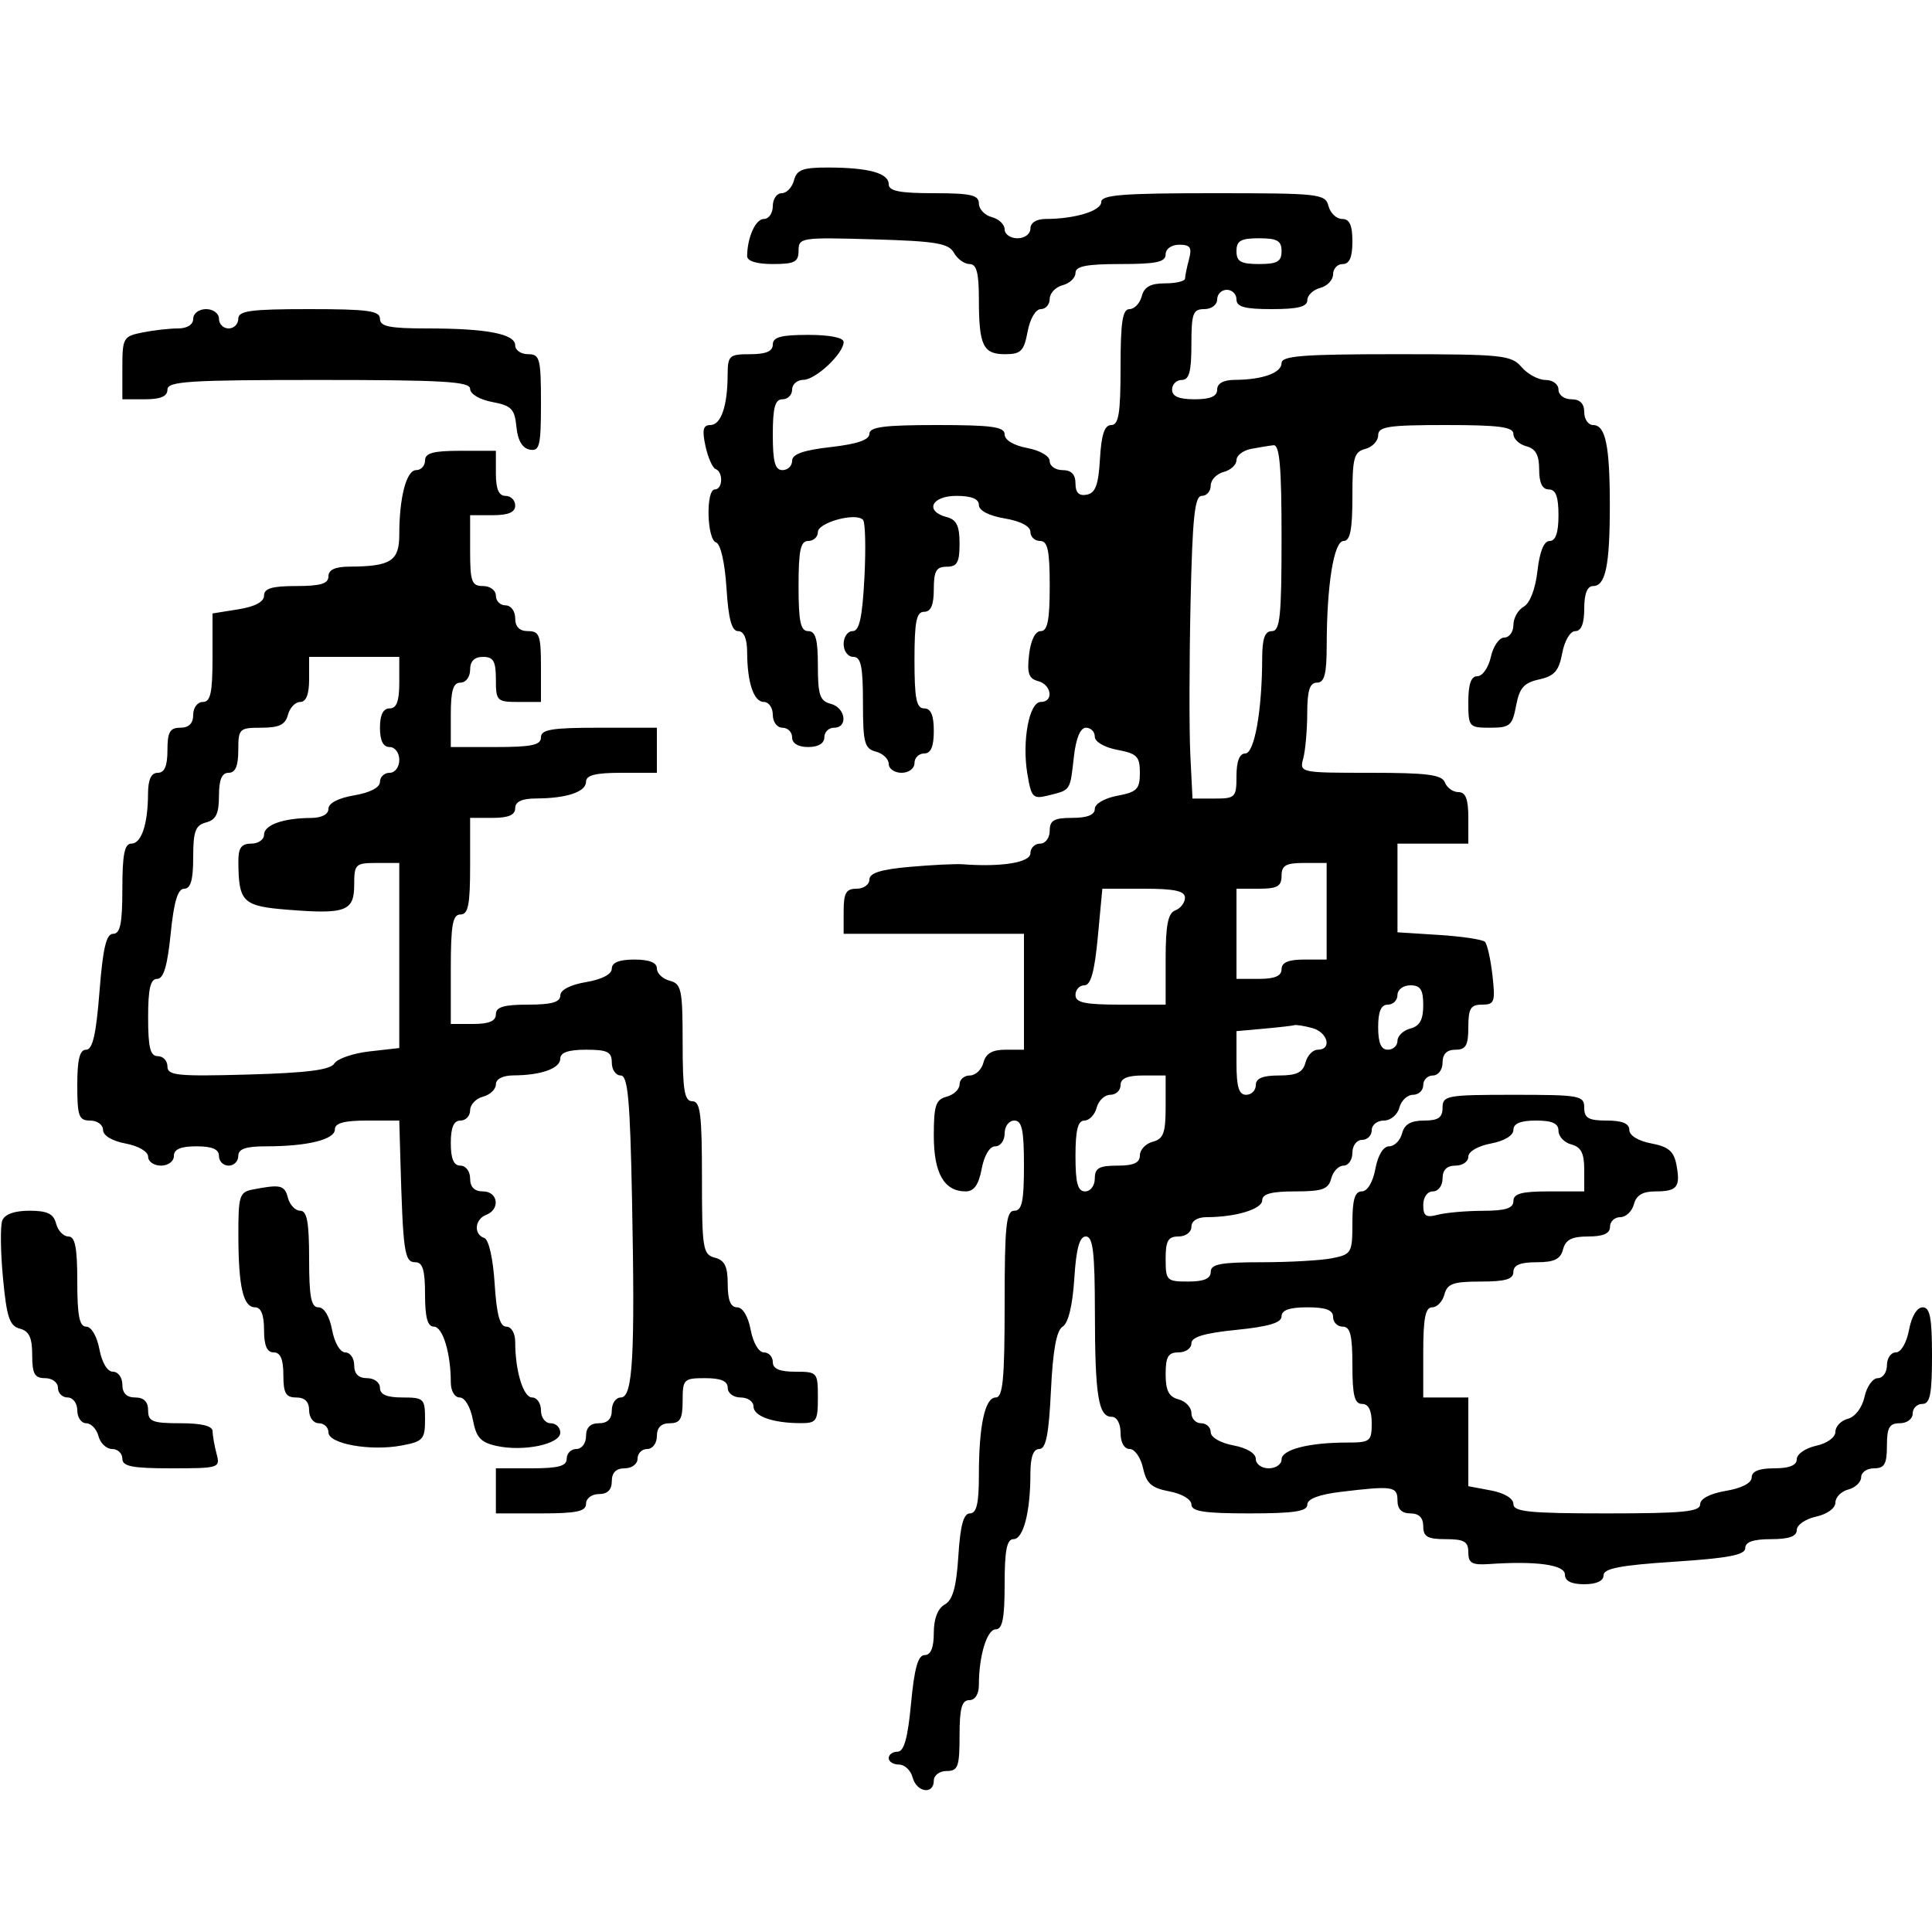 <svg xmlns="http://www.w3.org/2000/svg" width="300" height="300" viewBox="0 0 300 300" version="1.1">
  <defs/>
  <path d="M123.29,28 C123.723,26.345 124.647,26.002 128.656,26.014 C134.919,26.031 138,26.89 138,28.617 C138,29.663 139.707,30 145,30 C150.738,30 152,30.287 152,31.594 C152,32.47 152.9,33.423 154,33.71 C155.1,33.998 156,34.856 156,35.617 C156,36.377 156.9,37 158,37 C159.111,37 160,36.333 160,35.5 C160,34.588 160.931,34 162.375,34 C166.88,34 171,32.746 171,31.375 C171,30.261 174.301,30 188.383,30 C204.926,30 205.792,30.097 206.29,32 C206.577,33.1 207.53,34 208.406,34 C209.561,34 210,34.964 210,37.5 C210,39.944 209.548,41 208.5,41 C207.675,41 207,41.717 207,42.594 C207,43.47 206.1,44.423 205,44.71 C203.9,44.998 203,45.856 203,46.617 C203,47.627 201.516,48 197.5,48 C193.278,48 192,47.652 192,46.5 C192,45.675 191.325,45 190.5,45 C189.675,45 189,45.675 189,46.5 C189,47.333 188.111,48 187,48 C185.242,48 185,48.667 185,53.5 C185,57.722 184.652,59 183.5,59 C182.675,59 182,59.675 182,60.5 C182,61.548 183.056,62 185.5,62 C187.944,62 189,61.548 189,60.5 C189,59.534 189.978,58.995 191.75,58.986 C196.032,58.965 199,57.899 199,56.383 C199,55.257 202.308,55 216.778,55 C233.318,55 234.675,55.139 236.268,57 C237.21,58.1 238.885,59 239.99,59 C241.11,59 242,59.664 242,60.5 C242,61.333 242.889,62 244,62 C245.333,62 246,62.667 246,64 C246,65.1 246.623,66 247.383,66 C249.31,66 249.973,69.2 249.973,78.5 C249.973,87.8 249.31,91 247.383,91 C246.469,91 246,92.187 246,94.5 C246,96.82 245.532,98 244.611,98 C243.822,98 242.945,99.478 242.58,101.428 C242.062,104.186 241.363,104.981 239,105.5 C236.637,106.019 235.938,106.814 235.42,109.572 C234.838,112.675 234.456,113 231.389,113 C228.102,113 228,112.88 228,109 C228,106.211 228.43,105 229.421,105 C230.202,105 231.138,103.65 231.5,102 C231.862,100.35 232.798,99 233.579,99 C234.361,99 235,98.122 235,97.05 C235,95.977 235.723,94.695 236.606,94.201 C237.572,93.66 238.42,91.449 238.736,88.651 C239.076,85.635 239.742,84 240.63,84 C241.562,84 242,82.72 242,80 C242,77.111 241.583,76 240.5,76 C239.49,76 239,74.99 239,72.906 C239,70.654 238.456,69.671 237,69.29 C235.9,69.002 235,68.144 235,67.383 C235,66.293 232.773,66 224.5,66 C215.559,66 214,66.237 214,67.594 C214,68.47 213.1,69.423 212,69.71 C210.244,70.169 210,71.074 210,77.117 C210,82.255 209.655,84 208.639,84 C207.121,84 206.023,90.782 206.009,100.25 C206.002,104.691 205.658,106 204.5,106 C203.379,106 202.997,107.201 202.986,110.75 C202.979,113.362 202.701,116.513 202.37,117.75 C201.771,119.984 201.847,120 212.776,120 C221.64,120 223.898,120.292 224.362,121.5 C224.678,122.325 225.626,123 226.469,123 C227.589,123 228,124.075 228,127 L228,131 L217,131 L217,144.767 L223.462,145.178 C227.016,145.405 230.218,145.885 230.579,146.246 C230.939,146.606 231.465,148.948 231.747,151.451 C232.213,155.586 232.066,156 230.13,156 C228.362,156 228,156.595 228,159.5 C228,162.333 227.619,163 226,163 C224.667,163 224,163.667 224,165 C224,166.111 223.333,167 222.5,167 C221.675,167 221,167.675 221,168.5 C221,169.325 220.283,170 219.406,170 C218.53,170 217.577,170.9 217.29,172 C217,173.107 215.926,174 214.883,174 C213.848,174 213,174.675 213,175.5 C213,176.325 212.325,177 211.5,177 C210.667,177 210,177.889 210,179 C210,180.1 209.377,181 208.617,181 C207.856,181 206.998,181.9 206.71,183 C206.274,184.67 205.346,185 201.094,185 C197.438,185 196,185.388 196,186.375 C196,187.746 191.88,189 187.375,189 C185.931,189 185,189.588 185,190.5 C185,191.333 184.111,192 183,192 C181.381,192 181,192.667 181,195.5 C181,198.833 181.167,199 184.5,199 C186.944,199 188,198.548 188,197.5 C188,196.294 189.542,196 195.875,196 C200.206,196 205.156,195.719 206.875,195.375 C209.862,194.778 210,194.535 210,189.875 C210,186.276 210.381,185 211.455,185 C212.325,185 213.173,183.595 213.566,181.5 C213.966,179.369 214.803,178 215.705,178 C216.52,178 217.423,177.1 217.71,176 C218.081,174.583 219.074,174 221.117,174 C223.333,174 224,173.538 224,172 C224,170.121 224.667,170 235,170 C245.333,170 246,170.121 246,172 C246,173.619 246.667,174 249.5,174 C251.896,174 253,174.459 253,175.455 C253,176.317 254.384,177.169 256.401,177.547 C259.059,178.046 259.913,178.765 260.309,180.837 C260.975,184.322 260.446,185 257.058,185 C255.074,185 254.078,185.596 253.71,187 C253.423,188.1 252.47,189 251.594,189 C250.717,189 250,189.675 250,190.5 C250,191.538 248.957,192 246.617,192 C244.074,192 243.103,192.497 242.71,194 C242.31,195.532 241.346,196 238.594,196 C236.066,196 235,196.445 235,197.5 C235,198.637 233.767,199 229.906,199 C225.654,199 224.726,199.33 224.29,201 C224.002,202.1 223.144,203 222.383,203 C221.337,203 221,204.707 221,210 L221,217 L228,217 L228,230.777 L231.5,231.434 C233.595,231.827 235,232.675 235,233.545 C235,234.751 237.479,235 249.5,235 C261.321,235 264,234.739 264,233.588 C264,232.72 265.541,231.915 268,231.5 C270.459,231.085 272,230.28 272,229.412 C272,228.465 273.152,228 275.5,228 C277.857,228 279,227.536 279,226.579 C279,225.798 280.35,224.862 282,224.5 C283.722,224.122 285,223.196 285,222.327 C285,221.494 285.874,220.584 286.943,220.305 C288.073,220.009 289.152,218.584 289.522,216.898 C289.872,215.304 290.798,214 291.579,214 C292.361,214 293,213.1 293,212 C293,210.9 293.625,210 294.389,210 C295.184,210 296.058,208.505 296.434,206.5 C296.827,204.405 297.675,203 298.545,203 C299.689,203 300,204.604 300,210.5 C300,216.5 299.7,218 298.5,218 C297.675,218 297,218.675 297,219.5 C297,220.333 296.111,221 295,221 C293.381,221 293,221.667 293,224.5 C293,227.333 292.619,228 291,228 C289.9,228 289,228.623 289,229.383 C289,230.144 288.1,231.002 287,231.29 C285.9,231.577 285,232.494 285,233.327 C285,234.196 283.722,235.122 282,235.5 C280.35,235.862 279,236.798 279,237.579 C279,238.57 277.789,239 275,239 C272.251,239 271,239.435 271,240.391 C271,241.45 268.382,241.952 260,242.5 C251.618,243.048 249,243.55 249,244.609 C249,245.488 247.895,246 246,246 Q243,246 243,244.5 C243,242.976 238.581,242.361 231.25,242.864 C228.571,243.047 228,242.728 228,241.043 C228,239.375 227.358,239 224.5,239 C221.667,239 221,238.619 221,237 C221,235.667 220.333,235 219,235 C217.667,235 217,234.333 217,233 C217,230.791 216.293,230.682 208.25,231.648 C204.798,232.063 203,232.745 203,233.639 C203,234.686 200.924,235 194,235 C186.987,235 185,234.693 185,233.611 C185,232.822 183.522,231.945 181.572,231.58 C178.804,231.06 178.02,230.366 177.493,227.968 C177.134,226.336 176.202,225 175.421,225 C174.572,225 174,223.993 174,222.5 C174,221.038 173.426,220 172.617,220 C170.553,220 170.029,216.728 170.014,203.75 C170.003,194.419 169.715,192 168.616,192 C167.621,192 167.116,193.844 166.815,198.568 C166.551,202.707 165.884,205.454 165.01,205.994 C164.051,206.587 163.489,209.648 163.189,215.925 C162.863,222.757 162.415,225 161.378,225 C160.444,225 160,226.25 160,228.875 C160,234.772 158.904,239 157.375,239 C156.339,239 156,240.727 156,246 C156,251.273 155.661,253 154.625,253 C153.254,253 152,257.12 152,261.625 C152,263.069 151.412,264 150.5,264 C149.348,264 149,265.278 149,269.5 C149,274.333 148.758,275 147,275 C145.889,275 145,275.667 145,276.5 C145,278.726 142.316,278.318 141.71,276 C141.423,274.9 140.47,274 139.594,274 C138.717,274 138,273.55 138,273 C138,272.45 138.622,272 139.383,272 C140.374,272 140.964,269.878 141.468,264.5 C141.98,259.032 142.554,257 143.585,257 C144.532,257 145,255.857 145,253.55 C145,251.345 145.612,249.757 146.696,249.15 C147.945,248.451 148.503,246.462 148.813,241.6 C149.115,236.85 149.621,235 150.616,235 C151.638,235 152,233.461 152,229.125 C152,221.342 152.94,217 154.625,217 C155.728,217 156,214.136 156,202.5 C156,190.278 156.236,188 157.5,188 C158.69,188 159,186.556 159,181 C159,175.444 158.69,174 157.5,174 C156.667,174 156,174.889 156,176 C156,177.1 155.345,178 154.545,178 C153.675,178 152.827,179.405 152.434,181.5 C151.97,183.975 151.245,185 149.96,185 C146.605,185 145,182.196 145,176.335 C145,171.654 145.305,170.733 147,170.29 C148.1,170.002 149,169.144 149,168.383 C149,167.623 149.717,167 150.594,167 C151.47,167 152.423,166.1 152.71,165 C153.081,163.583 154.074,163 156.117,163 L159,163 L159,145 L131,145 L131,141.5 C131,138.667 131.381,138 133,138 C134.1,138 135,137.361 135,136.58 C135,135.563 136.776,135.002 141.25,134.607 C144.688,134.303 148.4,134.122 149.5,134.205 C155.501,134.659 160,133.929 160,132.5 C160,131.675 160.675,131 161.5,131 C162.333,131 163,130.111 163,129 C163,127.381 163.667,127 166.5,127 C168.82,127 170,126.532 170,125.611 C170,124.816 171.495,123.942 173.5,123.566 C176.548,122.994 177,122.533 177,120 C177,117.467 176.548,117.006 173.5,116.434 C171.495,116.058 170,115.184 170,114.389 C170,113.625 169.384,113 168.63,113 C167.746,113 167.078,114.614 166.747,117.549 C166.151,122.837 166.28,122.641 162.85,123.502 C160.389,124.119 160.157,123.888 159.534,120.202 C158.672,115.098 159.803,109 161.611,109 C163.657,109 163.302,106.312 161.184,105.758 C159.742,105.381 159.456,104.535 159.794,101.642 C160.055,99.402 160.754,98 161.609,98 C162.664,98 163,96.311 163,91 C163,85.444 162.69,84 161.5,84 C160.675,84 160,83.365 160,82.588 C160,81.72 158.459,80.915 156,80.5 C153.541,80.085 152,79.28 152,78.412 C152,77.465 150.848,77 148.5,77 C144.632,77 143.544,79.386 147,80.29 C148.532,80.69 149,81.654 149,84.406 C149,87.333 148.629,88 147,88 C145.381,88 145,88.667 145,91.5 C145,93.944 144.548,95 143.5,95 C142.3,95 142,96.5 142,102.5 C142,108.5 142.3,110 143.5,110 C144.548,110 145,111.056 145,113.5 C145,115.944 144.548,117 143.5,117 C142.675,117 142,117.675 142,118.5 C142,119.333 141.111,120 140,120 C138.9,120 138,119.377 138,118.617 C138,117.856 137.1,116.998 136,116.71 C134.237,116.249 134,115.346 134,109.094 C134,103.455 133.692,102 132.5,102 C131.667,102 131,101.111 131,100 C131,98.9 131.627,98 132.394,98 C133.438,98 133.897,95.93 134.223,89.75 C134.463,85.213 134.37,81.157 134.017,80.738 C132.983,79.509 127,81.119 127,82.625 C127,83.381 126.325,84 125.5,84 C124.31,84 124,85.444 124,91 C124,96.556 124.31,98 125.5,98 C126.648,98 127,99.265 127,103.383 C127,107.926 127.312,108.848 129,109.29 C131.315,109.895 131.733,113 129.5,113 C128.675,113 128,113.675 128,114.5 C128,115.433 127.056,116 125.5,116 C123.944,116 123,115.433 123,114.5 C123,113.675 122.325,113 121.5,113 C120.667,113 120,112.111 120,111 C120,109.9 119.377,109 118.617,109 C117.041,109 116.034,106 116.014,101.25 C116.005,99.156 115.508,98 114.616,98 C113.619,98 113.114,96.135 112.807,91.314 C112.556,87.375 111.892,84.464 111.191,84.23 C109.755,83.752 109.576,76 111,76 C112.231,76 112.335,73.294 111.122,72.833 C110.639,72.65 109.928,71.037 109.542,69.25 C109.002,66.745 109.176,66 110.304,66 C111.952,66 112.966,63.071 112.986,58.25 C112.999,55.205 113.221,55 116.5,55 C118.944,55 120,54.548 120,53.5 C120,52.348 121.278,52 125.5,52 C128.861,52 131,52.431 131,53.109 C131,54.887 126.662,58.964 124.75,58.983 C123.787,58.992 123,59.675 123,60.5 C123,61.325 122.325,62 121.5,62 C120.348,62 120,63.278 120,67.5 C120,71.722 120.348,73 121.5,73 C122.325,73 123,72.347 123,71.55 C123,70.519 124.737,69.903 129,69.42 C133.085,68.958 135,68.304 135,67.371 C135,66.297 137.273,66 145.5,66 C154.021,66 156,66.274 156,67.455 C156,68.325 157.405,69.173 159.5,69.566 C161.505,69.942 163,70.816 163,71.611 C163,72.375 163.9,73 165,73 C166.357,73 167,73.667 167,75.073 C167,76.508 167.539,77.044 168.75,76.814 C170.103,76.557 170.569,75.291 170.802,71.241 C171.02,67.472 171.511,66 172.552,66 C173.709,66 174,64.189 174,57 C174,50.004 174.308,48 175.383,48 C176.144,48 177.002,47.1 177.29,46 C177.671,44.544 178.654,44 180.906,44 C182.608,44 184.006,43.663 184.014,43.25 C184.021,42.837 184.299,41.487 184.63,40.25 C185.117,38.435 184.824,38 183.117,38 C181.902,38 181,38.639 181,39.5 C181,40.69 179.556,41 174,41 C168.707,41 167,41.337 167,42.383 C167,43.144 166.1,44.002 165,44.29 C163.9,44.577 163,45.53 163,46.406 C163,47.283 162.375,48 161.611,48 C160.816,48 159.942,49.495 159.566,51.5 C158.998,54.527 158.524,55 156.062,55 C152.642,55 152,53.644 152,46.418 C152,42.351 151.638,41 150.55,41 C149.752,41 148.659,40.212 148.122,39.25 C147.297,37.774 145.334,37.447 135.572,37.164 C124.4,36.84 124,36.9 124,38.914 C124,40.681 123.388,41 120,41 C117.459,41 116.005,40.544 116.014,39.75 C116.045,36.84 117.331,34 118.617,34 C119.377,34 120,33.1 120,32 C120,30.9 120.623,30 121.383,30 C122.144,30 123.002,29.1 123.29,28 Z M66,71.5 C66,70.348 67.278,70 71.5,70 L77,70 L77,73.5 C77,75.944 77.452,77 78.5,77 C79.325,77 80,77.675 80,78.5 C80,79.548 78.944,80 76.5,80 L73,80 L73,85.5 C73,90.333 73.242,91 75,91 C76.111,91 77,91.667 77,92.5 C77,93.325 77.675,94 78.5,94 C79.333,94 80,94.889 80,96 C80,97.333 80.667,98 82,98 C83.758,98 84,98.667 84,103.5 L84,109 L80.5,109 C77.167,109 77,108.833 77,105.5 C77,102.667 76.619,102 75,102 C73.667,102 73,102.667 73,104 C73,105.111 72.333,106 71.5,106 C70.367,106 70,107.222 70,111 L70,116 L77,116 C82.556,116 84,115.69 84,114.5 C84,113.278 85.667,113 93,113 L102,113 L102,120 L96.5,120 C92.484,120 91,120.373 91,121.383 C91,122.959 88,123.966 83.25,123.986 C81.034,123.996 80,124.477 80,125.5 C80,126.548 78.944,127 76.5,127 L73,127 L73,134.5 C73,140.5 72.7,142 71.5,142 C70.284,142 70,143.611 70,150.5 L70,159 L73.5,159 C75.944,159 77,158.548 77,157.5 C77,156.367 78.222,156 82,156 C85.639,156 87,155.616 87,154.588 C87,153.72 88.541,152.915 91,152.5 C93.459,152.085 95,151.28 95,150.412 C95,149.465 96.152,149 98.5,149 C100.813,149 102,149.469 102,150.383 C102,151.144 102.9,152.002 104,152.29 C105.815,152.764 106,153.654 106,161.906 C106,169.323 106.277,171 107.5,171 C108.749,171 109,172.987 109,182.883 C109,193.926 109.142,194.804 111,195.29 C112.532,195.69 113,196.654 113,199.406 C113,201.884 113.452,203 114.455,203 C115.325,203 116.173,204.405 116.566,206.5 C116.942,208.505 117.816,210 118.611,210 C119.375,210 120,210.675 120,211.5 C120,212.548 121.056,213 123.5,213 C126.917,213 127,213.095 127,217 C127,220.7 126.794,220.999 124.25,220.986 C119.968,220.965 117,219.899 117,218.383 C117,217.623 116.1,217 115,217 C113.889,217 113,216.333 113,215.5 C113,214.452 111.944,214 109.5,214 C106.167,214 106,214.167 106,217.5 C106,220.333 105.619,221 104,221 C102.667,221 102,221.667 102,223 C102,224.111 101.333,225 100.5,225 C99.675,225 99,225.675 99,226.5 C99,227.333 98.111,228 97,228 C95.667,228 95,228.667 95,230 C95,231.333 94.333,232 93,232 C91.889,232 91,232.667 91,233.5 C91,234.69 89.556,235 84,235 L77,235 L77,228 L82.5,228 C86.722,228 88,227.652 88,226.5 C88,225.675 88.675,225 89.5,225 C90.333,225 91,224.111 91,223 C91,221.667 91.667,221 93,221 C94.333,221 95,220.333 95,219 C95,217.9 95.633,217 96.407,217 C98.265,217 98.62,210.697 98.141,186.25 C97.836,170.722 97.496,167 96.381,167 C95.622,167 95,166.1 95,165 C95,163.333 94.333,163 91,163 C88.261,163 87,163.436 87,164.383 C87,165.899 84.032,166.965 79.75,166.986 C78.082,166.995 77,167.544 77,168.383 C77,169.144 76.1,170.002 75,170.29 C73.9,170.577 73,171.53 73,172.406 C73,173.283 72.325,174 71.5,174 C70.452,174 70,175.056 70,177.5 C70,179.944 70.452,181 71.5,181 C72.333,181 73,181.889 73,183 C73,184.333 73.667,185 75,185 C77.336,185 77.719,187.787 75.5,188.638 C73.711,189.325 73.509,191.67 75.191,192.23 C75.892,192.464 76.556,195.375 76.807,199.314 C77.114,204.135 77.619,206 78.616,206 C79.406,206 80,207.019 80,208.375 C80,212.88 81.254,217 82.625,217 C83.381,217 84,217.9 84,219 C84,220.111 84.667,221 85.5,221 C86.325,221 87,221.655 87,222.455 C87,224.254 81.306,225.446 77.11,224.524 C74.627,223.979 73.944,223.22 73.42,220.428 C73.055,218.478 72.178,217 71.389,217 C70.594,217 70,215.985 70,214.625 C70,210.12 68.746,206 67.375,206 C66.392,206 66,204.576 66,201 C66,197.222 65.633,196 64.5,196 C62.792,196 62.58,194.523 62.162,179.75 L62,174 L57,174 C53.424,174 52,174.392 52,175.375 C52,176.948 47.741,178 41.375,178 C38.153,178 37,178.395 37,179.5 C37,180.325 36.325,181 35.5,181 C34.675,181 34,180.325 34,179.5 C34,178.452 32.944,178 30.5,178 C28.056,178 27,178.452 27,179.5 C27,180.333 26.111,181 25,181 C23.9,181 23,180.375 23,179.611 C23,178.816 21.505,177.942 19.5,177.566 C17.405,177.173 16,176.325 16,175.455 C16,174.655 15.1,174 14,174 C12.242,174 12,173.333 12,168.5 C12,164.508 12.376,163 13.371,163 C14.379,163 14.929,160.615 15.446,154 C15.978,147.207 16.5,145 17.575,145 C18.673,145 19,143.392 19,138 C19,132.707 19.337,131 20.383,131 C21.959,131 22.966,128 22.986,123.25 C22.996,121.034 23.477,120 24.5,120 C25.548,120 26,118.944 26,116.5 C26,113.667 26.381,113 28,113 C29.333,113 30,112.333 30,111 C30,109.889 30.667,109 31.5,109 C32.688,109 33,107.57 33,102.128 L33,95.256 L37,94.616 C39.588,94.202 41,93.451 41,92.488 C41,91.369 42.24,91 46,91 C49.778,91 51,90.633 51,89.5 C51,88.477 52.034,87.996 54.25,87.986 C60.686,87.959 62,87.116 62,83.008 C62,77.22 63.107,73 64.625,73 C65.381,73 66,72.325 66,71.5 Z M48,105.5 C48,107.813 47.531,109 46.617,109 C45.856,109 44.998,109.9 44.71,111 C44.31,112.532 43.346,113 40.594,113 C37.153,113 37,113.149 37,116.5 C37,118.944 36.548,120 35.5,120 C34.445,120 34,121.066 34,123.594 C34,126.346 33.532,127.31 32,127.71 C30.344,128.143 30,129.074 30,133.117 C30,136.633 29.609,138 28.601,138 C27.604,138 27.002,140.005 26.5,145 C25.998,149.995 25.396,152 24.399,152 C23.356,152 23,153.527 23,158 C23,162.667 23.333,164 24.5,164 C25.325,164 26,164.721 26,165.603 C26,167.007 27.555,167.162 38.537,166.853 C47.719,166.594 51.298,166.136 51.913,165.141 C52.375,164.394 54.833,163.548 57.376,163.261 L62,162.74 L62,134 L58.5,134 C55.19,134 55,134.183 55,137.383 C55,141.499 53.697,141.986 44.646,141.26 C37.669,140.7 37.045,140.086 37.014,133.75 C37.003,131.662 37.482,131 39,131 C40.1,131 41,130.377 41,129.617 C41,128.101 43.968,127.035 48.25,127.014 C49.945,127.005 51,126.458 51,125.588 C51,124.72 52.541,123.915 55,123.5 C57.459,123.085 59,122.28 59,121.412 C59,120.635 59.675,120 60.5,120 C61.333,120 62,119.111 62,118 C62,116.889 61.333,116 60.5,116 Q59,116 59,113 Q59,110 60.5,110 C61.583,110 62,108.889 62,106 L62,102 L48,102 Z M30,49.5 C30,48.667 30.889,48 32,48 C33.111,48 34,48.667 34,49.5 C34,50.325 34.675,51 35.5,51 C36.325,51 37,50.325 37,49.5 C37,48.258 38.889,48 48,48 C57.111,48 59,48.258 59,49.5 C59,50.698 60.486,51 66.375,51 C75.589,51 80,51.85 80,53.625 C80,54.381 80.9,55 82,55 C83.824,55 84,55.667 84,62.573 C84,69.246 83.792,70.107 82.25,69.815 C81.102,69.598 80.393,68.38 80.189,66.276 C79.92,63.5 79.415,62.981 76.439,62.423 C74.481,62.055 73,61.179 73,60.389 C73,59.243 68.885,59 49.5,59 C29.278,59 26,59.209 26,60.5 C26,61.548 24.944,62 22.5,62 L19,62 L19,57.125 C19,52.465 19.138,52.222 22.125,51.625 C23.844,51.281 26.319,51 27.625,51 C29.069,51 30,50.412 30,49.5 Z M194.25,69.706 C193.012,69.944 192,70.73 192,71.453 C192,72.176 191.1,73.002 190,73.29 C188.9,73.577 188,74.53 188,75.406 C188,76.283 187.377,77 186.615,77 C185.506,77 185.158,80.324 184.865,93.75 C184.664,102.963 184.651,113.537 184.835,117.25 L185.171,124 L188.585,124 C191.821,124 192,123.817 192,120.5 C192,118.215 192.472,117 193.361,117 C194.786,117 195.975,110.335 195.991,102.25 C195.998,99.143 196.403,98 197.5,98 C198.764,98 199,95.722 199,83.5 C199,72.494 198.699,69.033 197.75,69.136 C197.063,69.211 195.488,69.467 194.25,69.706 Z M199,204.399 C199,205.396 196.995,205.998 192,206.5 C187.005,207.002 185,207.604 185,208.601 C185,209.371 184.1,210 183,210 C181.394,210 181,210.667 181,213.383 C181,215.926 181.497,216.897 183,217.29 C184.1,217.577 185,218.53 185,219.406 C185,220.283 185.675,221 186.5,221 C187.325,221 188,221.625 188,222.389 C188,223.184 189.495,224.058 191.5,224.434 C193.595,224.827 195,225.675 195,226.545 C195,227.345 195.9,228 197,228 C198.1,228 199,227.381 199,226.625 C199,225.096 203.228,224 209.125,224 C212.764,224 213,223.817 213,221 Q213,218 211.5,218 C210.333,218 210,216.667 210,212 C210,207.333 209.667,206 208.5,206 C207.675,206 207,205.325 207,204.5 C207,203.417 205.889,203 203,203 C200.24,203 199,203.434 199,204.399 Z M39.25,184.706 C43.583,183.871 44.191,184.015 44.71,186 C44.998,187.1 45.856,188 46.617,188 C47.671,188 48,189.781 48,195.5 C48,201.396 48.311,203 49.455,203 C50.325,203 51.173,204.405 51.566,206.5 C51.942,208.505 52.816,210 53.611,210 C54.375,210 55,210.9 55,212 C55,213.333 55.667,214 57,214 C58.111,214 59,214.667 59,215.5 C59,216.548 60.056,217 62.5,217 C65.811,217 66,217.183 66,220.389 C66,223.491 65.694,223.835 62.381,224.456 C57.501,225.372 51,224.204 51,222.412 C51,221.635 50.325,221 49.5,221 C48.667,221 48,220.111 48,219 C48,217.667 47.333,217 46,217 C44.381,217 44,216.333 44,213.5 C44,211.056 43.548,210 42.5,210 C41.452,210 41,208.944 41,206.5 C41,204.187 40.531,203 39.617,203 C37.763,203 37.03,199.85 37.014,191.82 C37.001,185.682 37.183,185.104 39.25,184.706 Z M0.353,189.522 C0.727,188.547 2.239,188 4.562,188 C7.346,188 8.309,188.464 8.71,190 C8.998,191.1 9.856,192 10.617,192 C11.663,192 12,193.707 12,199 C12,204.306 12.336,206 13.389,206 C14.184,206 15.058,207.495 15.434,209.5 C15.827,211.595 16.675,213 17.545,213 C18.345,213 19,213.9 19,215 C19,216.333 19.667,217 21,217 C22.333,217 23,217.667 23,219 C23,220.733 23.667,221 28,221 C31.326,221 33.005,221.418 33.014,222.25 C33.021,222.938 33.299,224.512 33.63,225.75 C34.217,227.939 34.027,228 26.617,228 C20.513,228 19,227.702 19,226.5 C19,225.675 18.283,225 17.406,225 C16.53,225 15.577,224.1 15.29,223 C15.002,221.9 14.144,221 13.383,221 C12.623,221 12,220.1 12,219 C12,217.889 11.333,217 10.5,217 C9.675,217 9,216.325 9,215.5 C9,214.667 8.111,214 7,214 C5.371,214 5,213.333 5,210.406 C5,207.701 4.524,206.688 3.076,206.31 C1.483,205.893 1.034,204.537 0.461,198.425 C0.08,194.366 0.032,190.359 0.353,189.522 Z M235,175.455 C235,176.325 233.595,177.173 231.5,177.566 C229.495,177.942 228,178.816 228,179.611 C228,180.375 227.1,181 226,181 C224.667,181 224,181.667 224,183 C224,184.111 223.333,185 222.5,185 C221.639,185 221,185.902 221,187.117 C221,188.824 221.435,189.117 223.25,188.63 C224.488,188.299 227.637,188.021 230.25,188.014 C233.799,188.003 235,187.621 235,186.5 C235,185.348 236.278,185 240.5,185 L246,185 L246,181.617 C246,179.074 245.503,178.103 244,177.71 C242.9,177.423 242,176.47 242,175.594 C242,174.439 241.036,174 238.5,174 C236.104,174 235,174.459 235,175.455 Z M170.468,145.5 C169.964,150.878 169.374,153 168.383,153 C167.622,153 167,153.675 167,154.5 C167,155.69 168.444,156 174,156 L181,156 L181,148.969 C181,143.641 181.363,141.798 182.5,141.362 C183.325,141.045 184,140.159 184,139.393 C184,138.347 182.402,138 177.585,138 L171.171,138 Z M199,136 C199,137.619 198.333,138 195.5,138 L192,138 L192,152 L195.5,152 C197.944,152 199,151.548 199,150.5 C199,149.452 200.056,149 202.5,149 L206,149 L206,134 L202.5,134 C199.667,134 199,134.381 199,136 Z M174,168.5 C174,169.325 173.283,170 172.406,170 C171.53,170 170.577,170.9 170.29,172 C170.002,173.1 169.144,174 168.383,174 C167.373,174 167,175.484 167,179.5 C167,183.722 167.348,185 168.5,185 C169.333,185 170,184.111 170,183 C170,181.381 170.667,181 173.5,181 C176.036,181 177,180.561 177,179.406 C177,178.53 177.9,177.577 179,177.29 C180.656,176.857 181,175.926 181,171.883 L181,167 L177.5,167 C175.056,167 174,167.452 174,168.5 Z M196.25,159.732 L192,160.115 L192,165.057 C192,168.784 192.369,170 193.5,170 C194.325,170 195,169.325 195,168.5 C195,167.445 196.066,167 198.594,167 C201.346,167 202.31,166.532 202.71,165 C202.998,163.9 203.856,163 204.617,163 C206.883,163 206.184,160.283 203.75,159.63 C202.512,159.299 201.275,159.1 201,159.188 C200.725,159.277 198.588,159.522 196.25,159.732 Z M217,154.5 C217,155.325 216.325,156 215.5,156 C214.452,156 214,157.056 214,159.5 C214,161.944 214.452,163 215.5,163 C216.325,163 217,162.377 217,161.617 C217,160.856 217.9,159.998 219,159.71 C220.456,159.329 221,158.346 221,156.094 C221,153.667 220.569,153 219,153 C217.889,153 217,153.667 217,154.5 Z M192,39 C192,40.619 192.667,41 195.5,41 C198.333,41 199,40.619 199,39 C199,37.381 198.333,37 195.5,37 C192.667,37 192,37.381 192,39 Z"/>
</svg>

